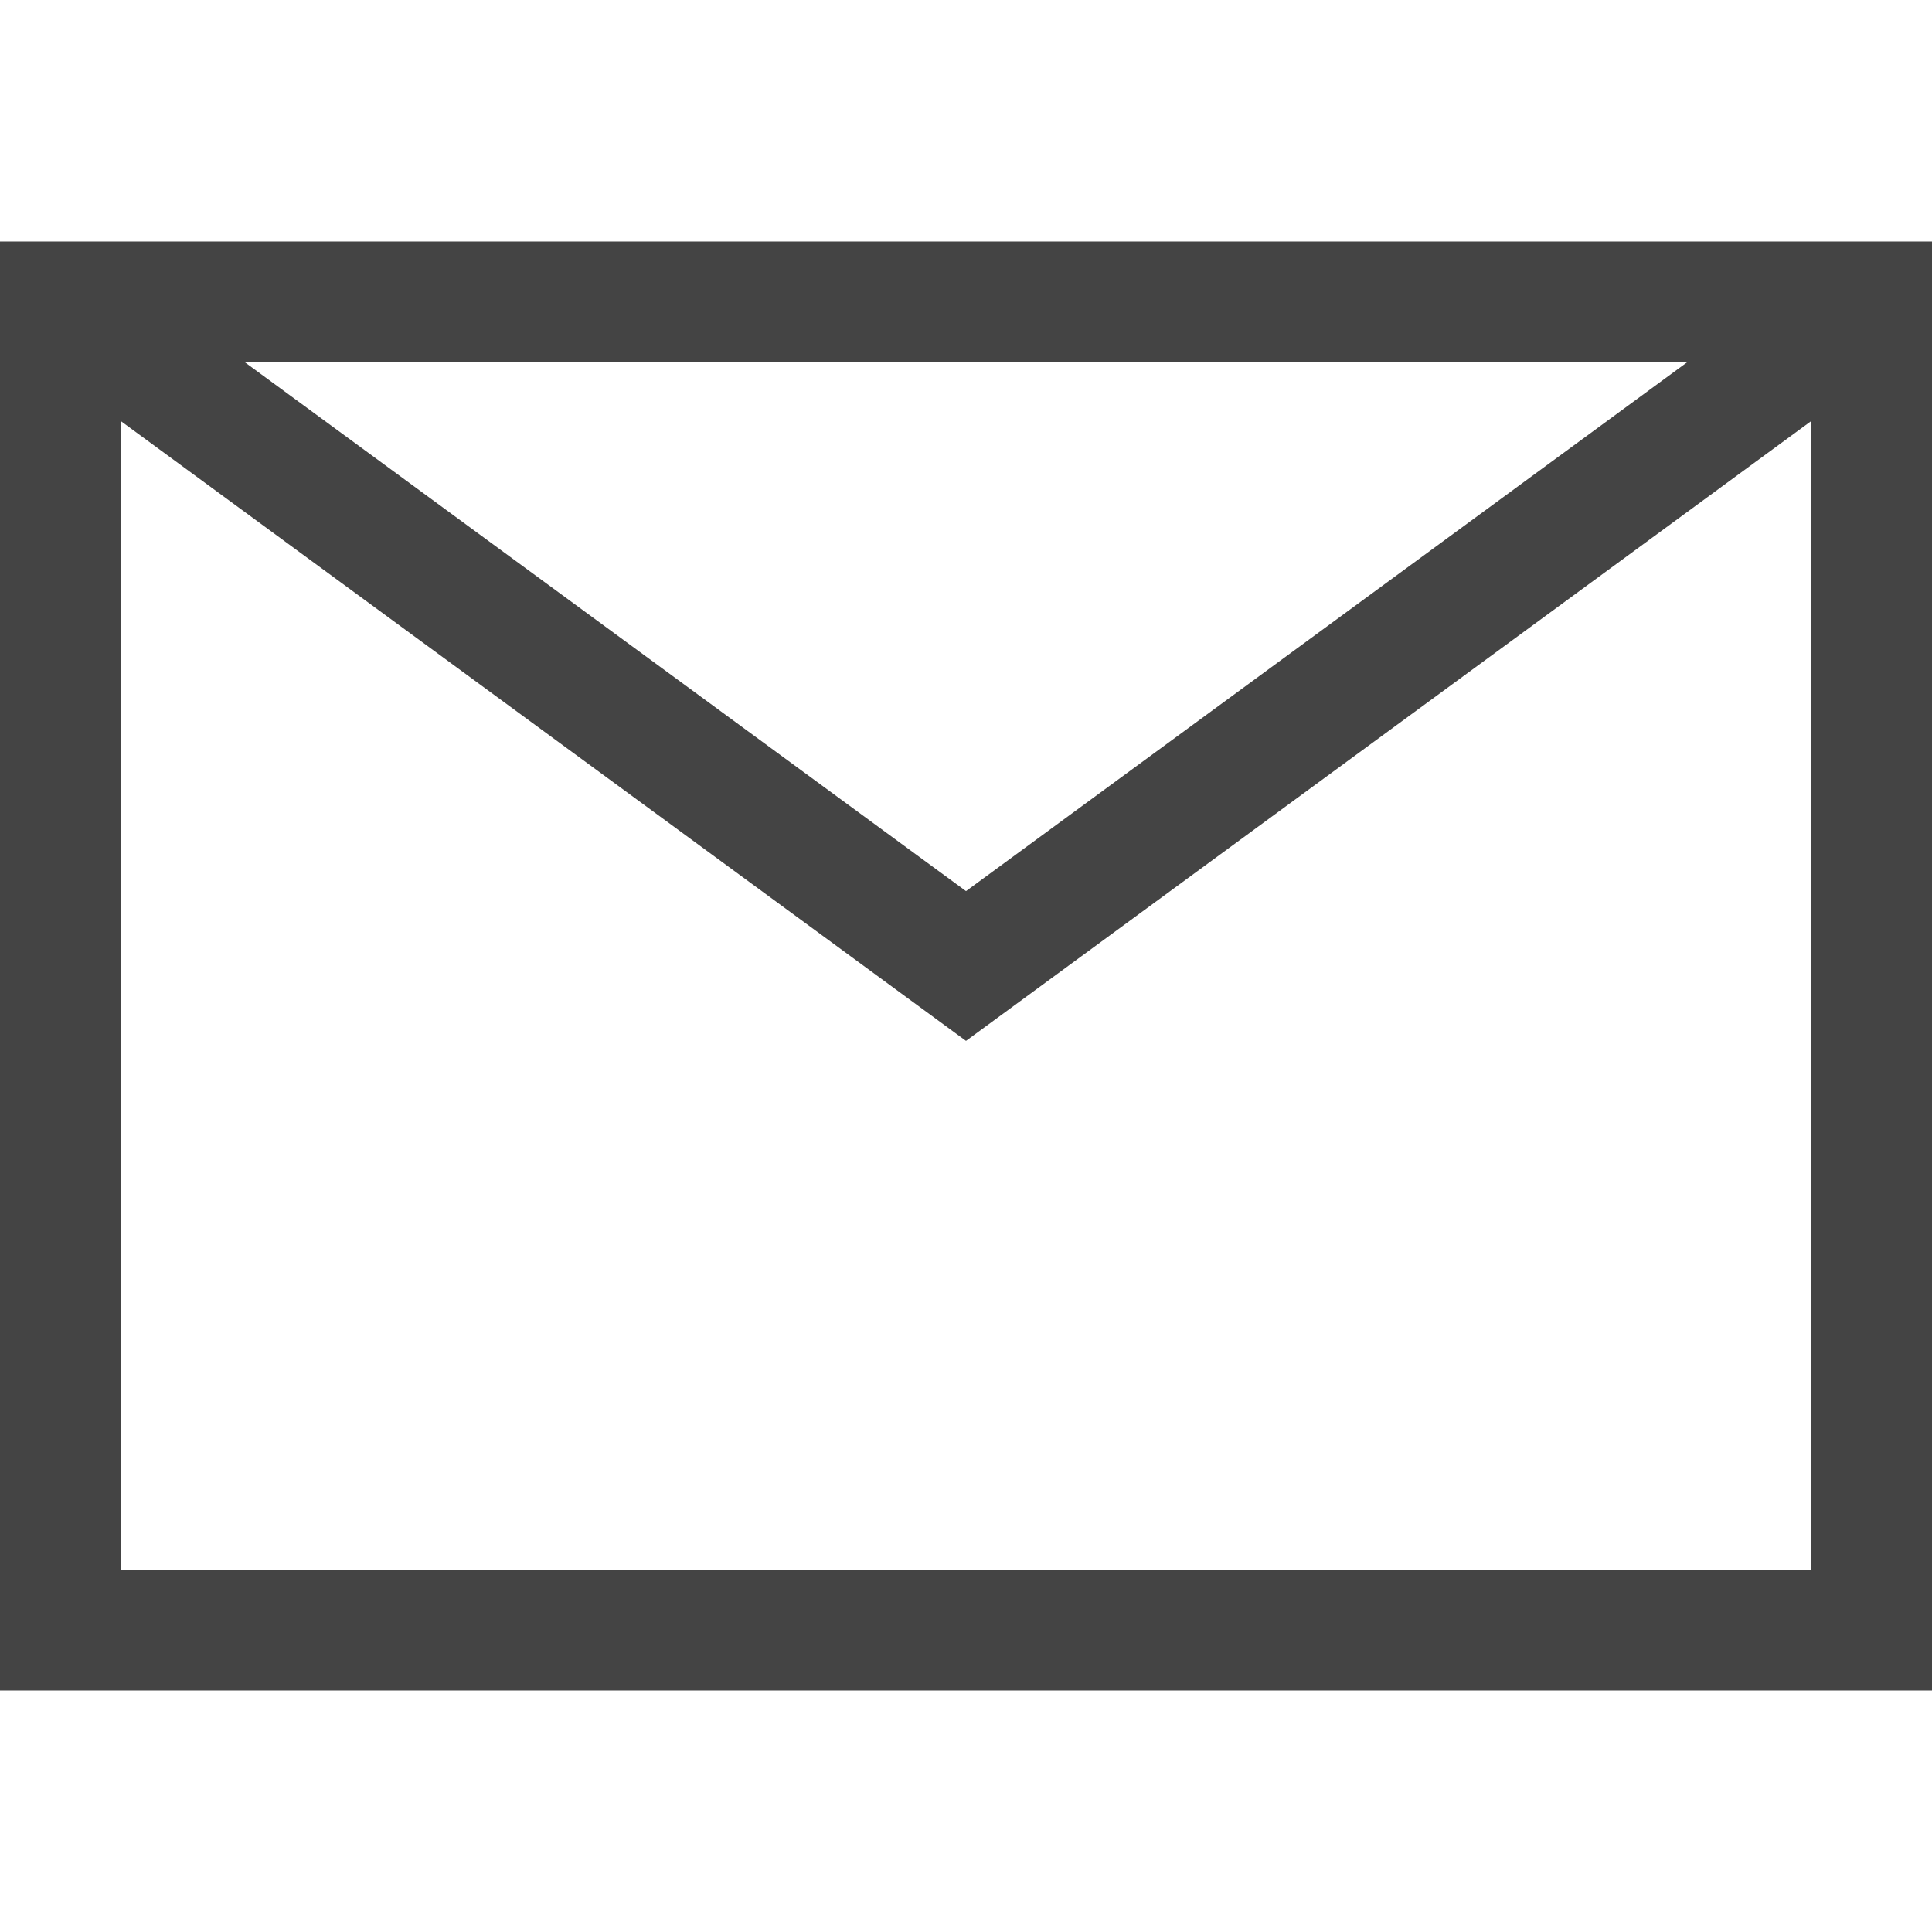 <svg xmlns="http://www.w3.org/2000/svg" xmlns:xlink="http://www.w3.org/1999/xlink" x="0px" y="0px" width="32px" height="32px" viewBox="0 0 32 32"><g stroke-width="2" transform="translate(0, 0)"><polyline data-cap="butt" data-color="color-2" fill="none" stroke="#444444" stroke-width="2" stroke-miterlimit="10" points="1,5 16,16 31,5 " stroke-linejoin="miter" stroke-linecap="butt"></polyline>
<rect x="1" y="5" fill="none" stroke="#444444" stroke-width="2" stroke-linecap="square" stroke-miterlimit="10" width="30" height="22" stroke-linejoin="miter"></rect></g></svg>